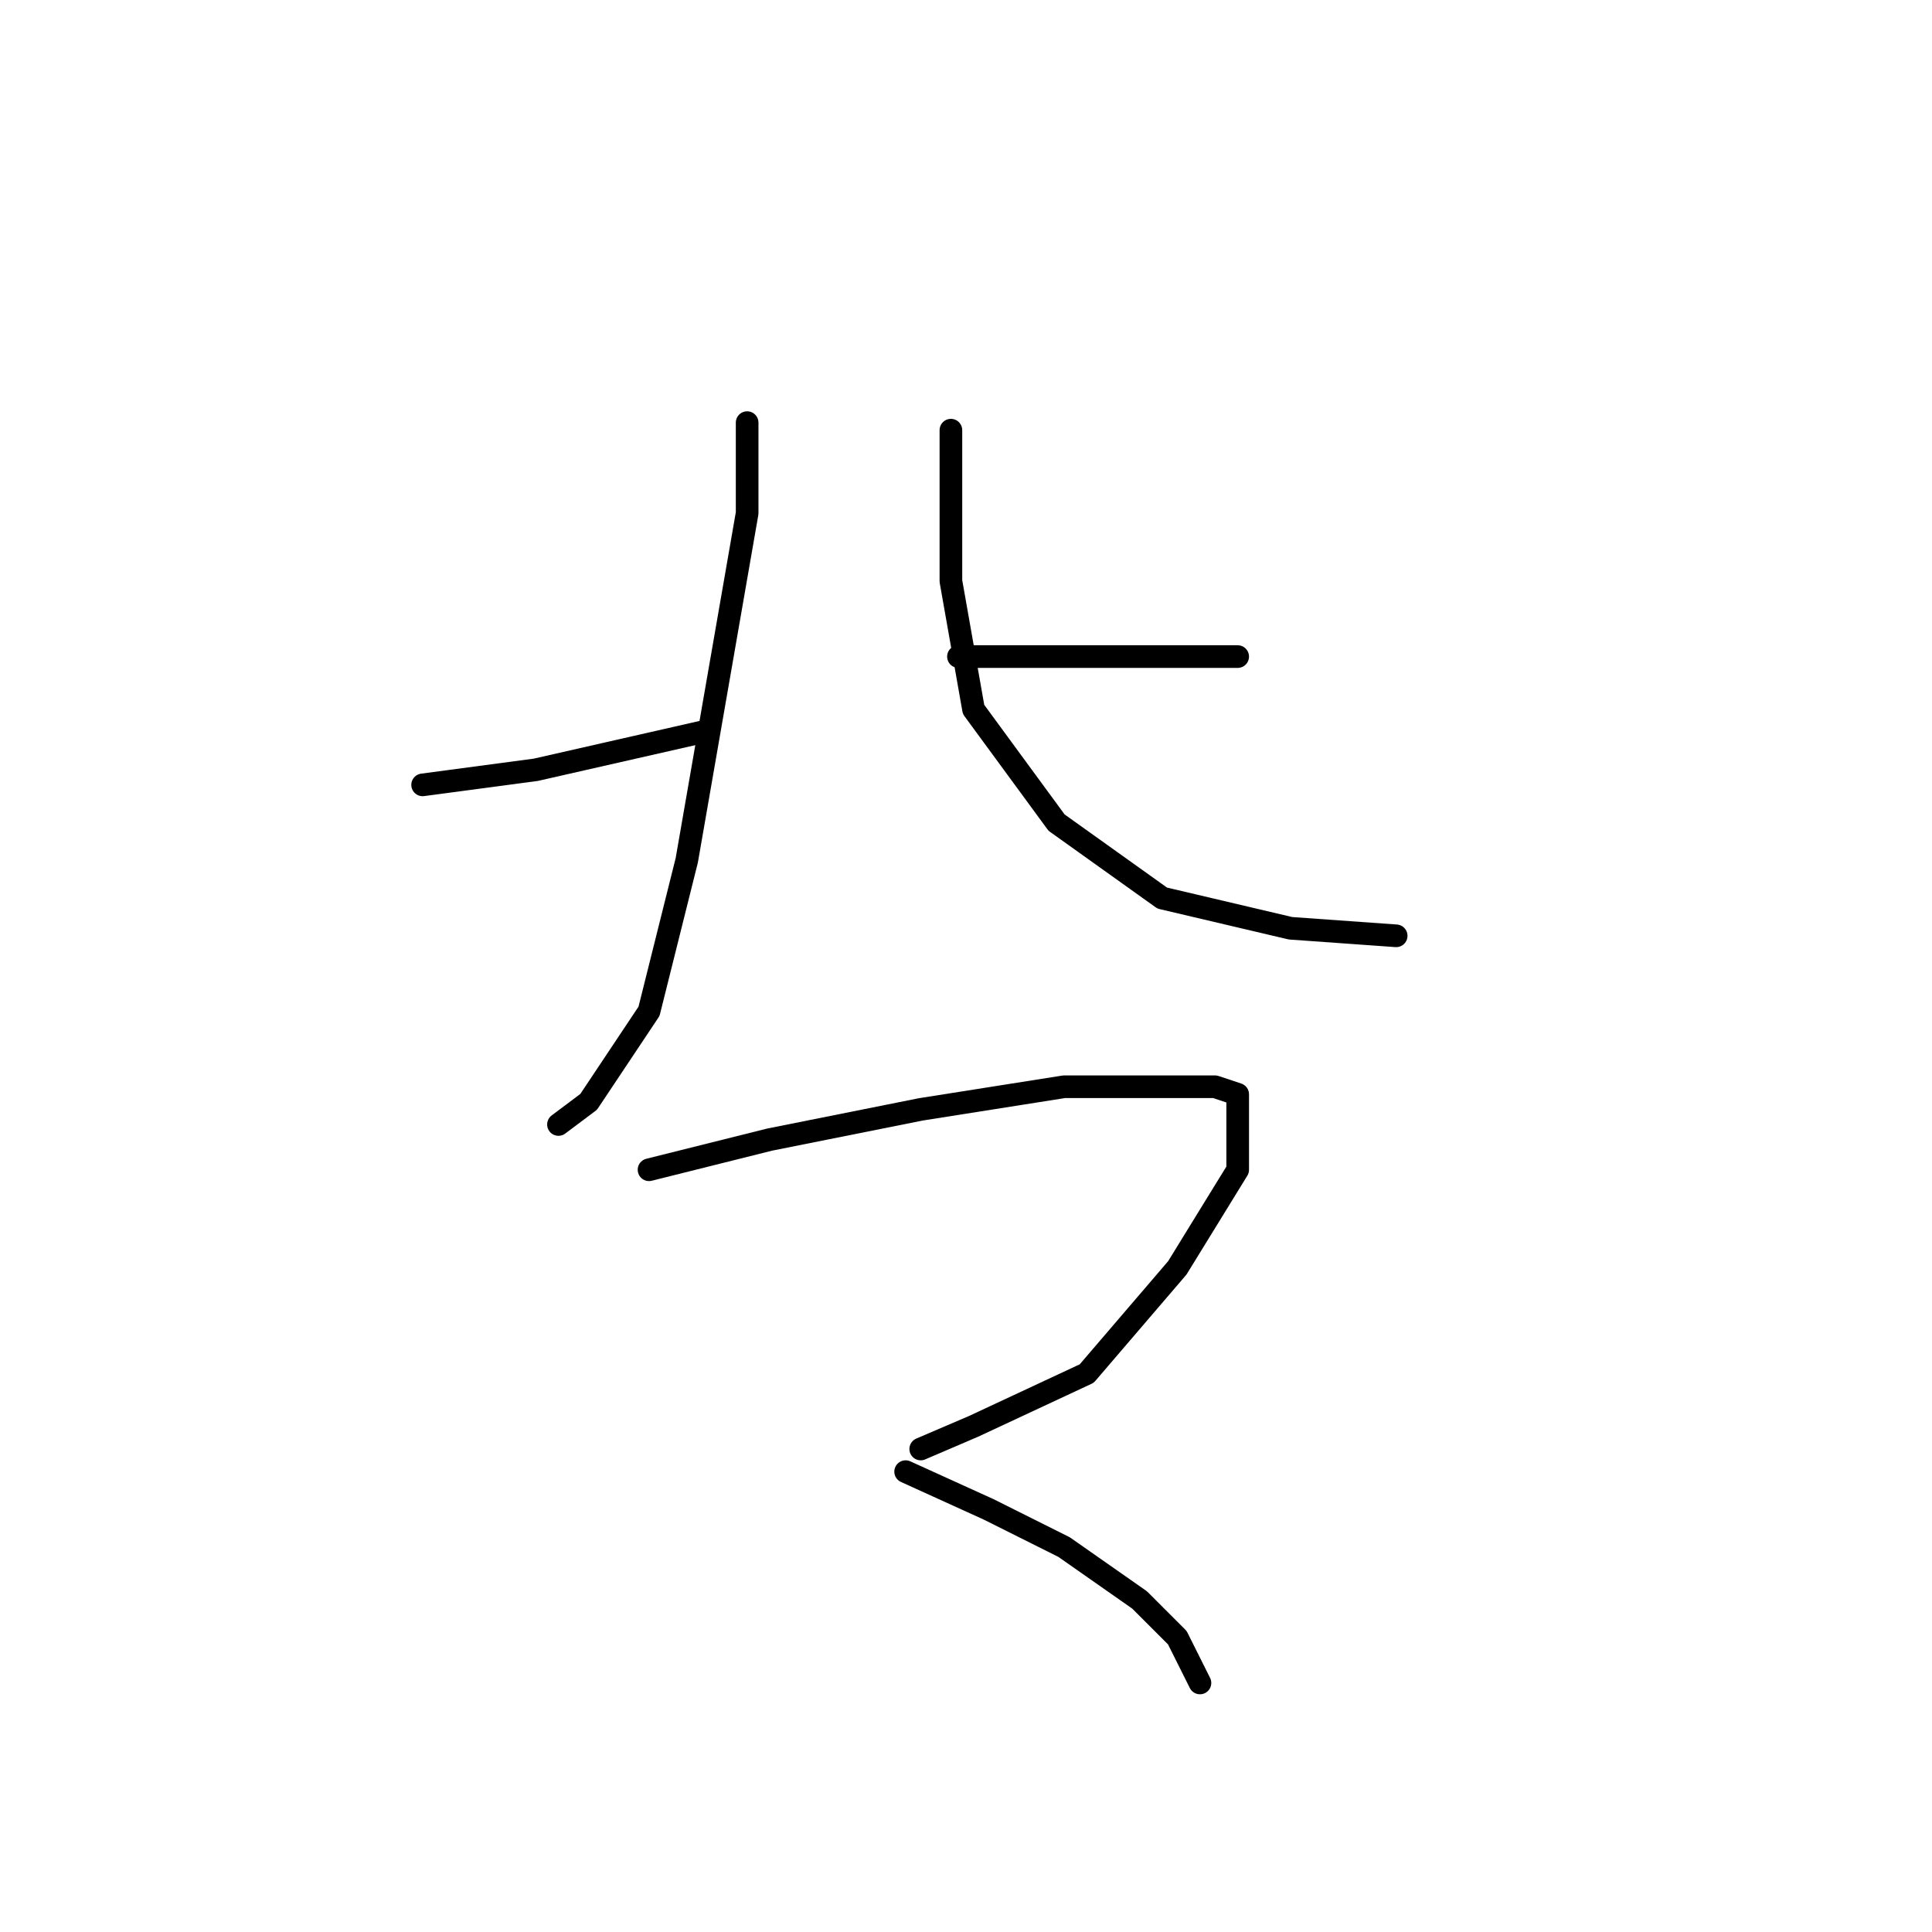 <?xml version="1.0" standalone="no"?>
    <svg width="256" height="256" xmlns="http://www.w3.org/2000/svg" version="1.1">
    <polyline stroke="black" stroke-width="3" stroke-linecap="round" fill="transparent" stroke-linejoin="round" points="99 56 99 68 95 91 91 114 86 134 78 146 74 149 74 149 " />
        <polyline stroke="black" stroke-width="3" stroke-linecap="round" fill="transparent" stroke-linejoin="round" points="56 104 71 102 93 97 93 97 " />
        <polyline stroke="black" stroke-width="3" stroke-linecap="round" fill="transparent" stroke-linejoin="round" points="164 87 161 87 156 87 147 87 137 87 132 87 127 87 127 87 " />
        <polyline stroke="black" stroke-width="3" stroke-linecap="round" fill="transparent" stroke-linejoin="round" points="126 57 126 63 126 77 129 94 140 109 154 119 171 123 185 124 185 124 " />
        <polyline stroke="black" stroke-width="3" stroke-linecap="round" fill="transparent" stroke-linejoin="round" points="86 155 102 151 122 147 141 144 149 144 161 144 164 145 164 155 156 168 144 182 129 189 122 192 122 192 " />
        <polyline stroke="black" stroke-width="3" stroke-linecap="round" fill="transparent" stroke-linejoin="round" points="120 195 131 200 141 205 151 212 156 217 159 223 159 223 " />
        </svg>